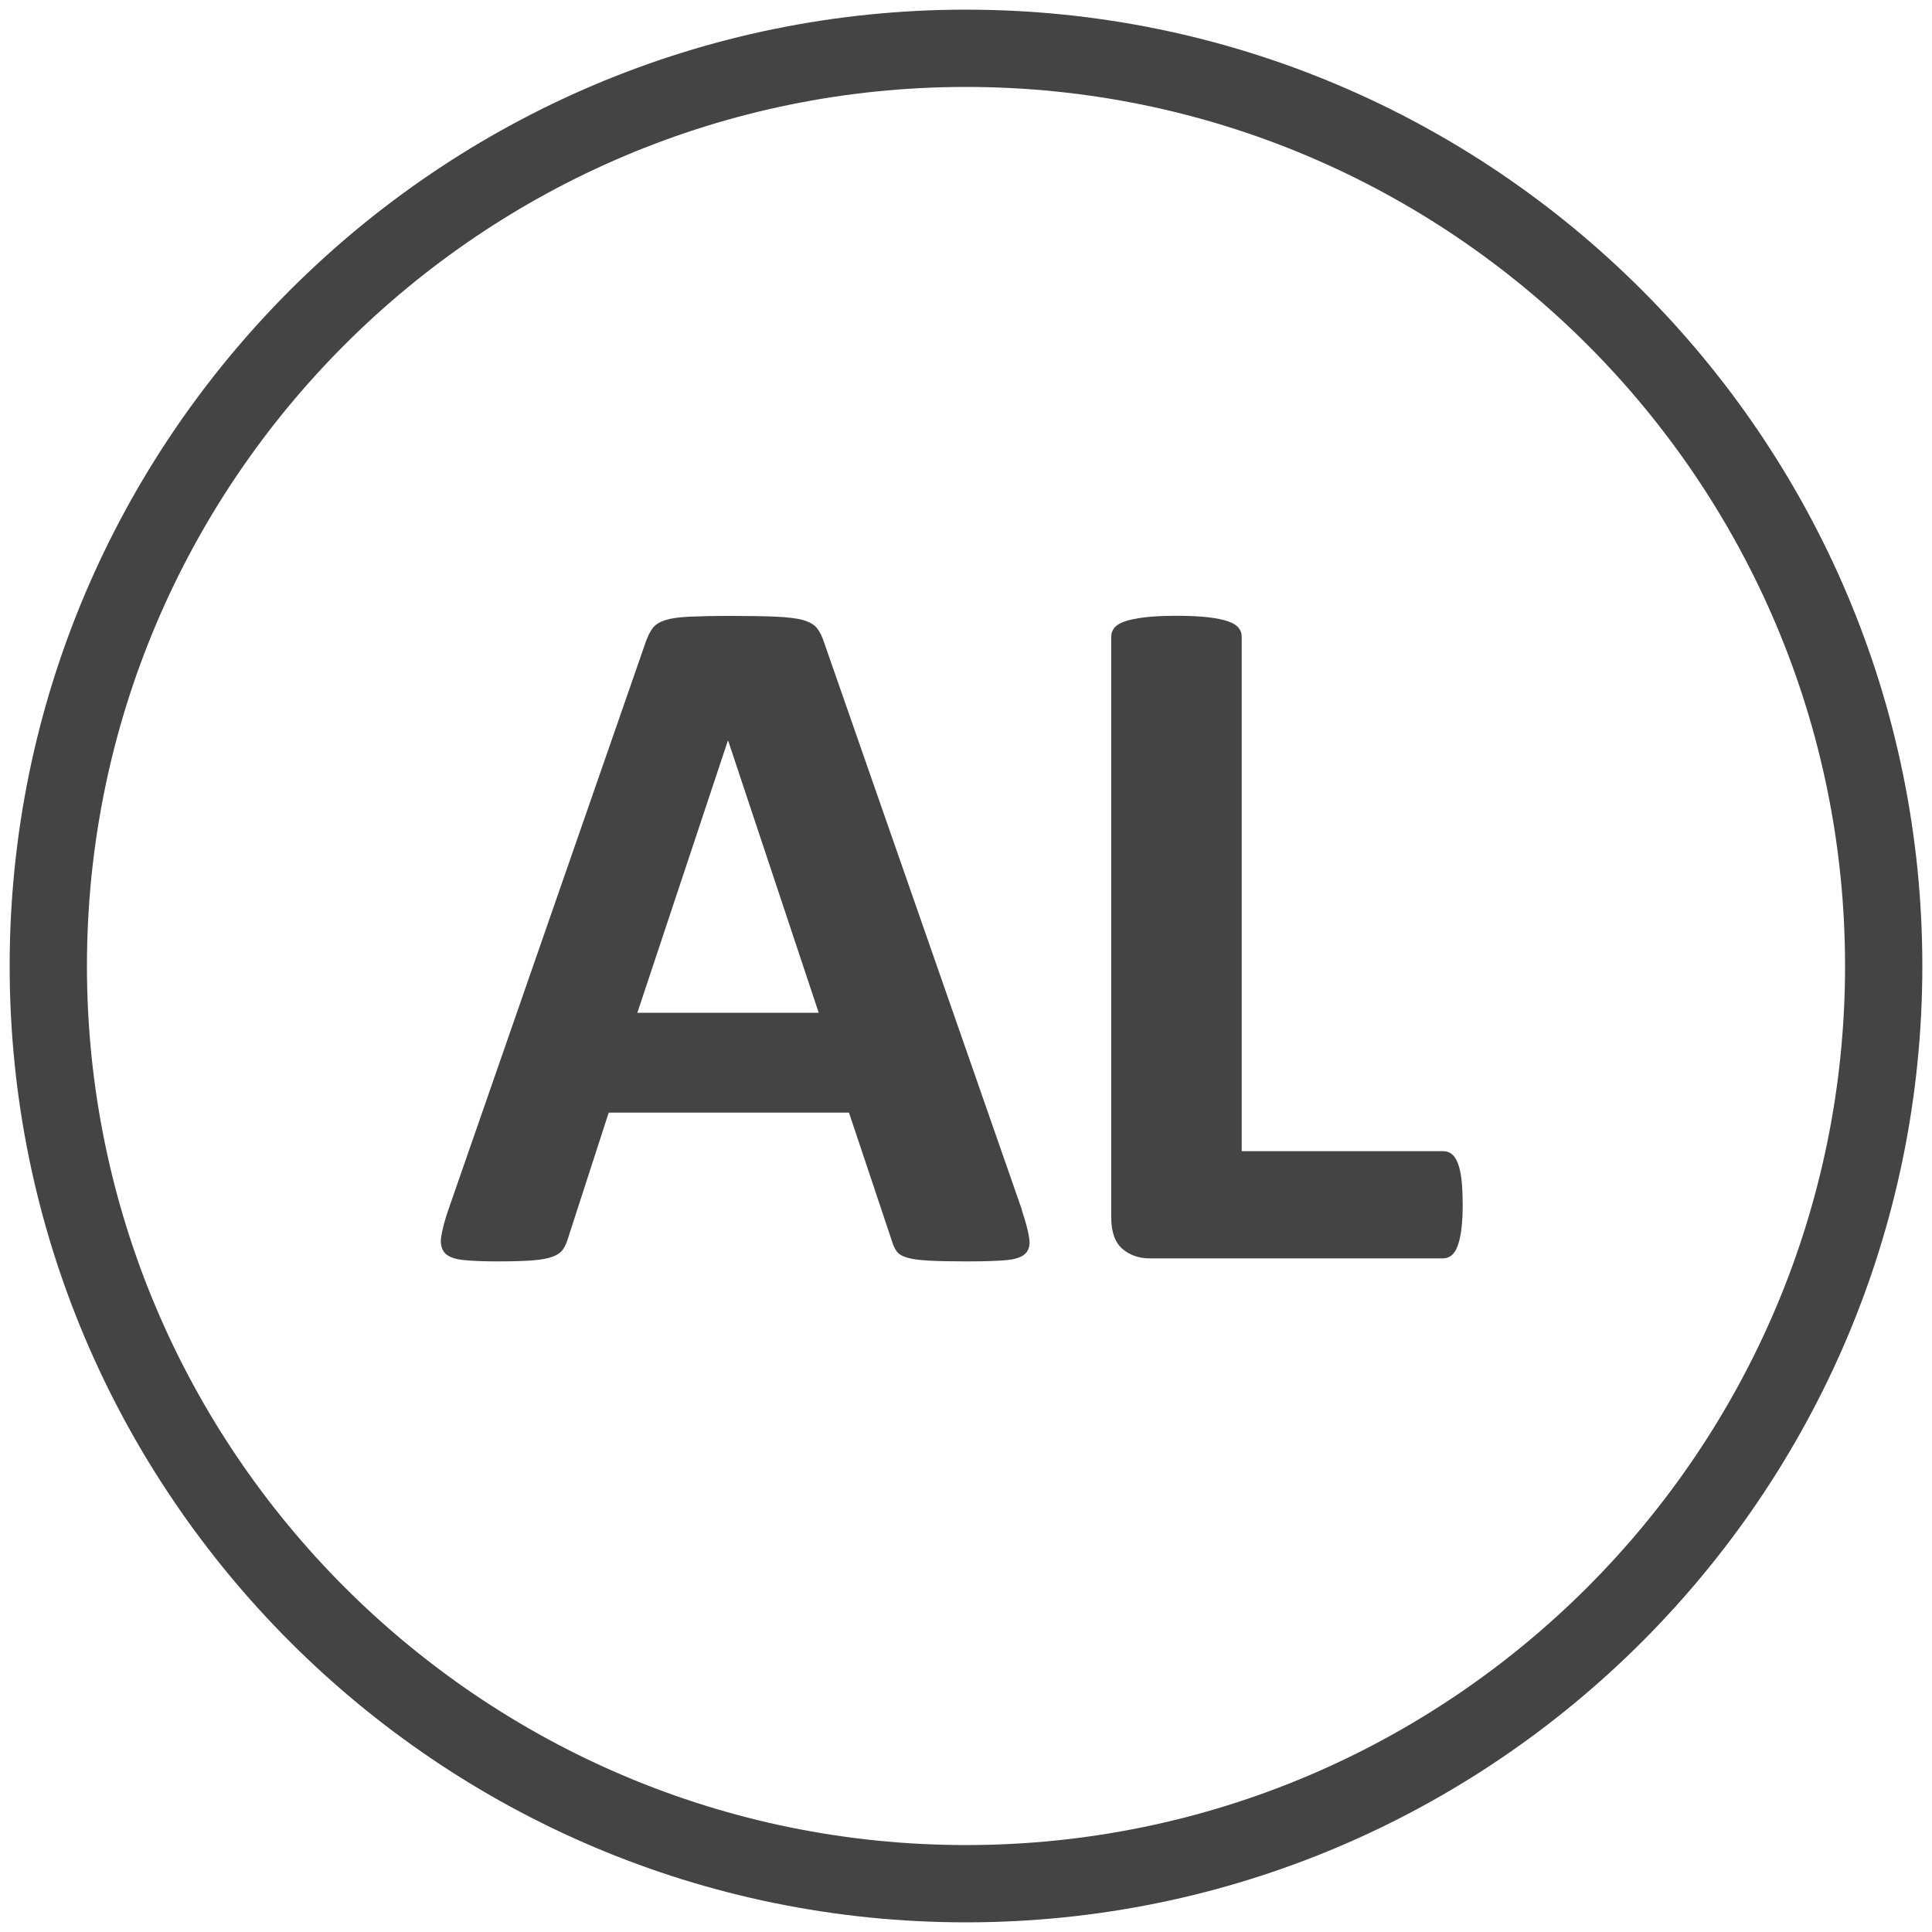 <?xml version="1.0" encoding="utf-8"?>
<!-- Generated by IcoMoon.io -->
<!DOCTYPE svg PUBLIC "-//W3C//DTD SVG 1.1//EN" "http://www.w3.org/Graphics/SVG/1.1/DTD/svg11.dtd">
<svg version="1.1" xmlns="http://www.w3.org/2000/svg" xmlns:xlink="http://www.w3.org/1999/xlink" width="30" height="30" viewBox="0 0 30 30">
<path fill="#444" d="M15 29.85c-8.188 0-14.85-6.662-14.85-14.85s6.662-14.85 14.85-14.85c8.188 0 14.85 6.662 14.85 14.85s-6.662 14.85-14.85 14.85zM15 1.35c-7.527 0-13.65 6.123-13.65 13.65s6.123 13.65 13.65 13.65 13.65-6.123 13.65-13.65-6.123-13.65-13.65-13.65z"></path>
<path fill="#444" d="M15.866 18.789c0.061 0.184 0.101 0.33 0.115 0.437 0.017 0.107-0.005 0.188-0.061 0.242s-0.156 0.087-0.299 0.1c-0.143 0.012-0.34 0.019-0.59 0.019-0.261 0-0.464-0.004-0.61-0.012s-0.257-0.023-0.334-0.046c-0.078-0.023-0.131-0.055-0.161-0.095-0.031-0.042-0.057-0.095-0.076-0.162l-0.667-1.995h-3.731l-0.629 1.941c-0.020 0.072-0.047 0.132-0.080 0.181s-0.088 0.087-0.161 0.115c-0.074 0.028-0.179 0.046-0.314 0.058-0.136 0.009-0.314 0.015-0.534 0.015-0.236 0-0.42-0.008-0.553-0.023s-0.225-0.053-0.277-0.111c-0.050-0.059-0.069-0.143-0.053-0.25s0.053-0.25 0.115-0.429l3.063-8.811c0.031-0.087 0.066-0.157 0.107-0.211s0.106-0.094 0.196-0.123c0.089-0.028 0.214-0.046 0.372-0.053s0.368-0.012 0.629-0.012c0.301 0 0.543 0.004 0.721 0.012s0.319 0.025 0.419 0.053c0.099 0.029 0.171 0.070 0.215 0.127s0.081 0.133 0.112 0.23l3.069 8.802zM11.308 11.505h-0.007l-1.404 4.221h2.816l-1.405-4.221z"></path>
<path fill="#444" d="M22.713 18.696c0 0.154-0.007 0.282-0.020 0.387s-0.033 0.192-0.058 0.261c-0.025 0.069-0.058 0.119-0.096 0.15s-0.083 0.046-0.134 0.046h-4.551c-0.169 0-0.311-0.050-0.427-0.149-0.114-0.1-0.172-0.263-0.172-0.488v-9.018c0-0.051 0.017-0.097 0.050-0.138 0.034-0.041 0.089-0.074 0.166-0.1 0.076-0.025 0.18-0.046 0.31-0.062 0.131-0.015 0.293-0.023 0.488-0.023 0.199 0 0.363 0.008 0.491 0.023s0.23 0.036 0.306 0.062c0.077 0.025 0.131 0.059 0.165 0.1s0.050 0.087 0.050 0.138v7.99h3.124c0.052 0 0.096 0.014 0.134 0.042s0.070 0.075 0.096 0.139c0.025 0.064 0.045 0.148 0.058 0.253s0.019 0.234 0.019 0.387z"></path>
</svg>
